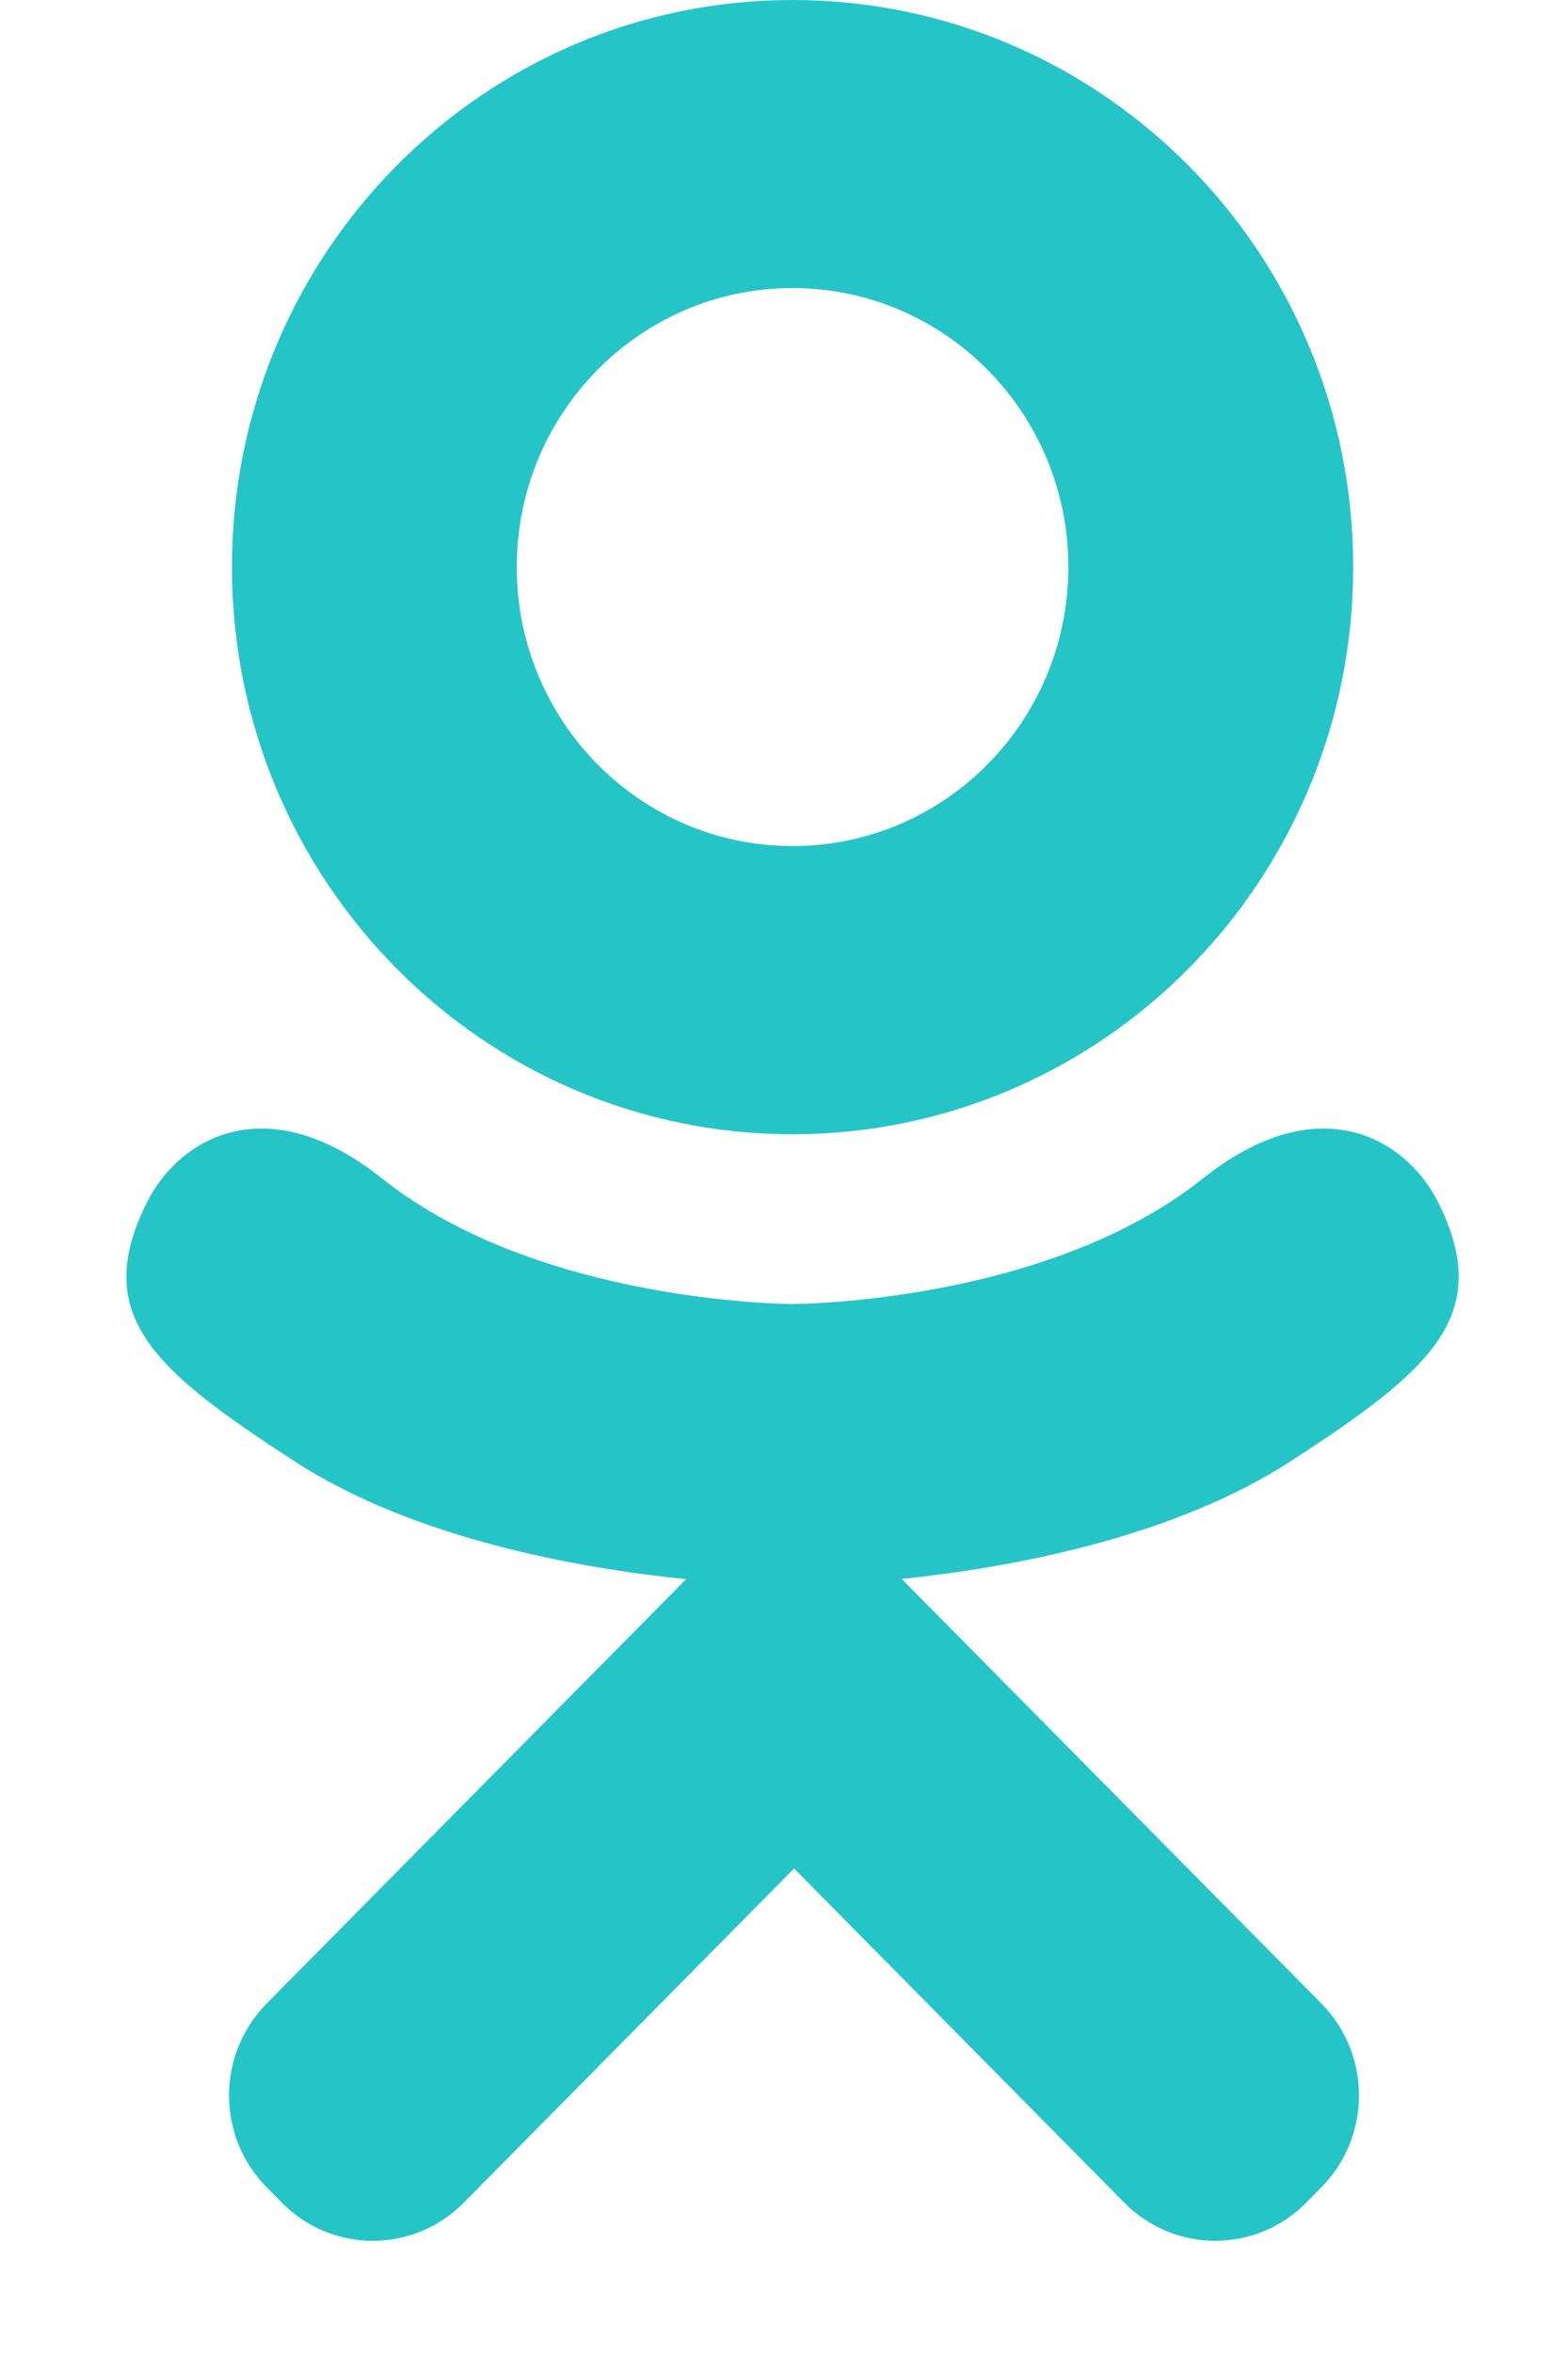 <?xml version="1.0" encoding="utf-8"?>
<!DOCTYPE svg PUBLIC "-//W3C//DTD SVG 1.1//EN" "http://www.w3.org/Graphics/SVG/1.1/DTD/svg11.dtd">
<svg version="1.1" baseProfile="full"
 xmlns="http://www.w3.org/2000/svg"
 xmlns:xlink="http://www.w3.org/1999/xlink"
 xmlns:ev="http://www.w3.org/2001/xml-events" 
  height="21px" 
  width="14px" 
>
<path fill="rgb( 37, 196, 199 )"
 d="M12.846,10.74 C12.563,10.166 11.781,9.689 10.74,10.518 C9.335,11.638 7.076,11.638 7.076,11.638 C7.076,11.638 4.818,11.638 3.412,10.518 C2.372,9.689 1.589,10.166 1.307,10.74 C0.814,11.741 1.371,12.225 2.627,13.04 C3.7,13.737 5.174,13.997 6.126,14.094 C6.126,14.094 5.331,14.898 5.331,14.898 C4.212,16.03 3.131,17.122 2.382,17.88 C1.933,18.334 1.933,19.069 2.382,19.522 C2.382,19.522 2.517,19.659 2.517,19.659 C2.741,19.885 3.033,19.998 3.326,19.999 C3.326,19.999 3.331,19.999 3.331,19.999 C3.624,19.998 3.917,19.885 4.14,19.659 C4.14,19.659 7.09,16.676 7.09,16.676 C8.209,17.808 9.289,18.901 10.039,19.659 C10.487,20.112 11.214,20.112 11.662,19.659 C11.662,19.659 11.797,19.522 11.797,19.522 C12.246,19.068 12.246,18.334 11.797,17.88 C11.797,17.88 8.848,14.898 8.848,14.898 C8.848,14.898 8.051,14.092 8.051,14.092 C9.003,13.993 10.462,13.731 11.526,13.04 C12.782,12.225 13.338,11.741 12.846,10.74 C12.846,10.74 12.846,10.74 12.846,10.74 ZM7.076,2.571 C8.436,2.571 9.539,3.686 9.539,5.061 C9.539,6.436 8.436,7.551 7.076,7.551 C5.716,7.551 4.614,6.436 4.614,5.061 C4.614,3.686 5.716,2.571 7.076,2.571 C7.076,2.571 7.076,2.571 7.076,2.571 ZM7.076,10.123 C9.841,10.123 12.082,7.856 12.082,5.061 C12.082,2.266 9.841,0 7.076,0 C4.312,0 2.071,2.266 2.071,5.061 C2.071,7.856 4.312,10.123 7.076,10.123 C7.076,10.123 7.076,10.123 7.076,10.123 Z "/>
</svg>
